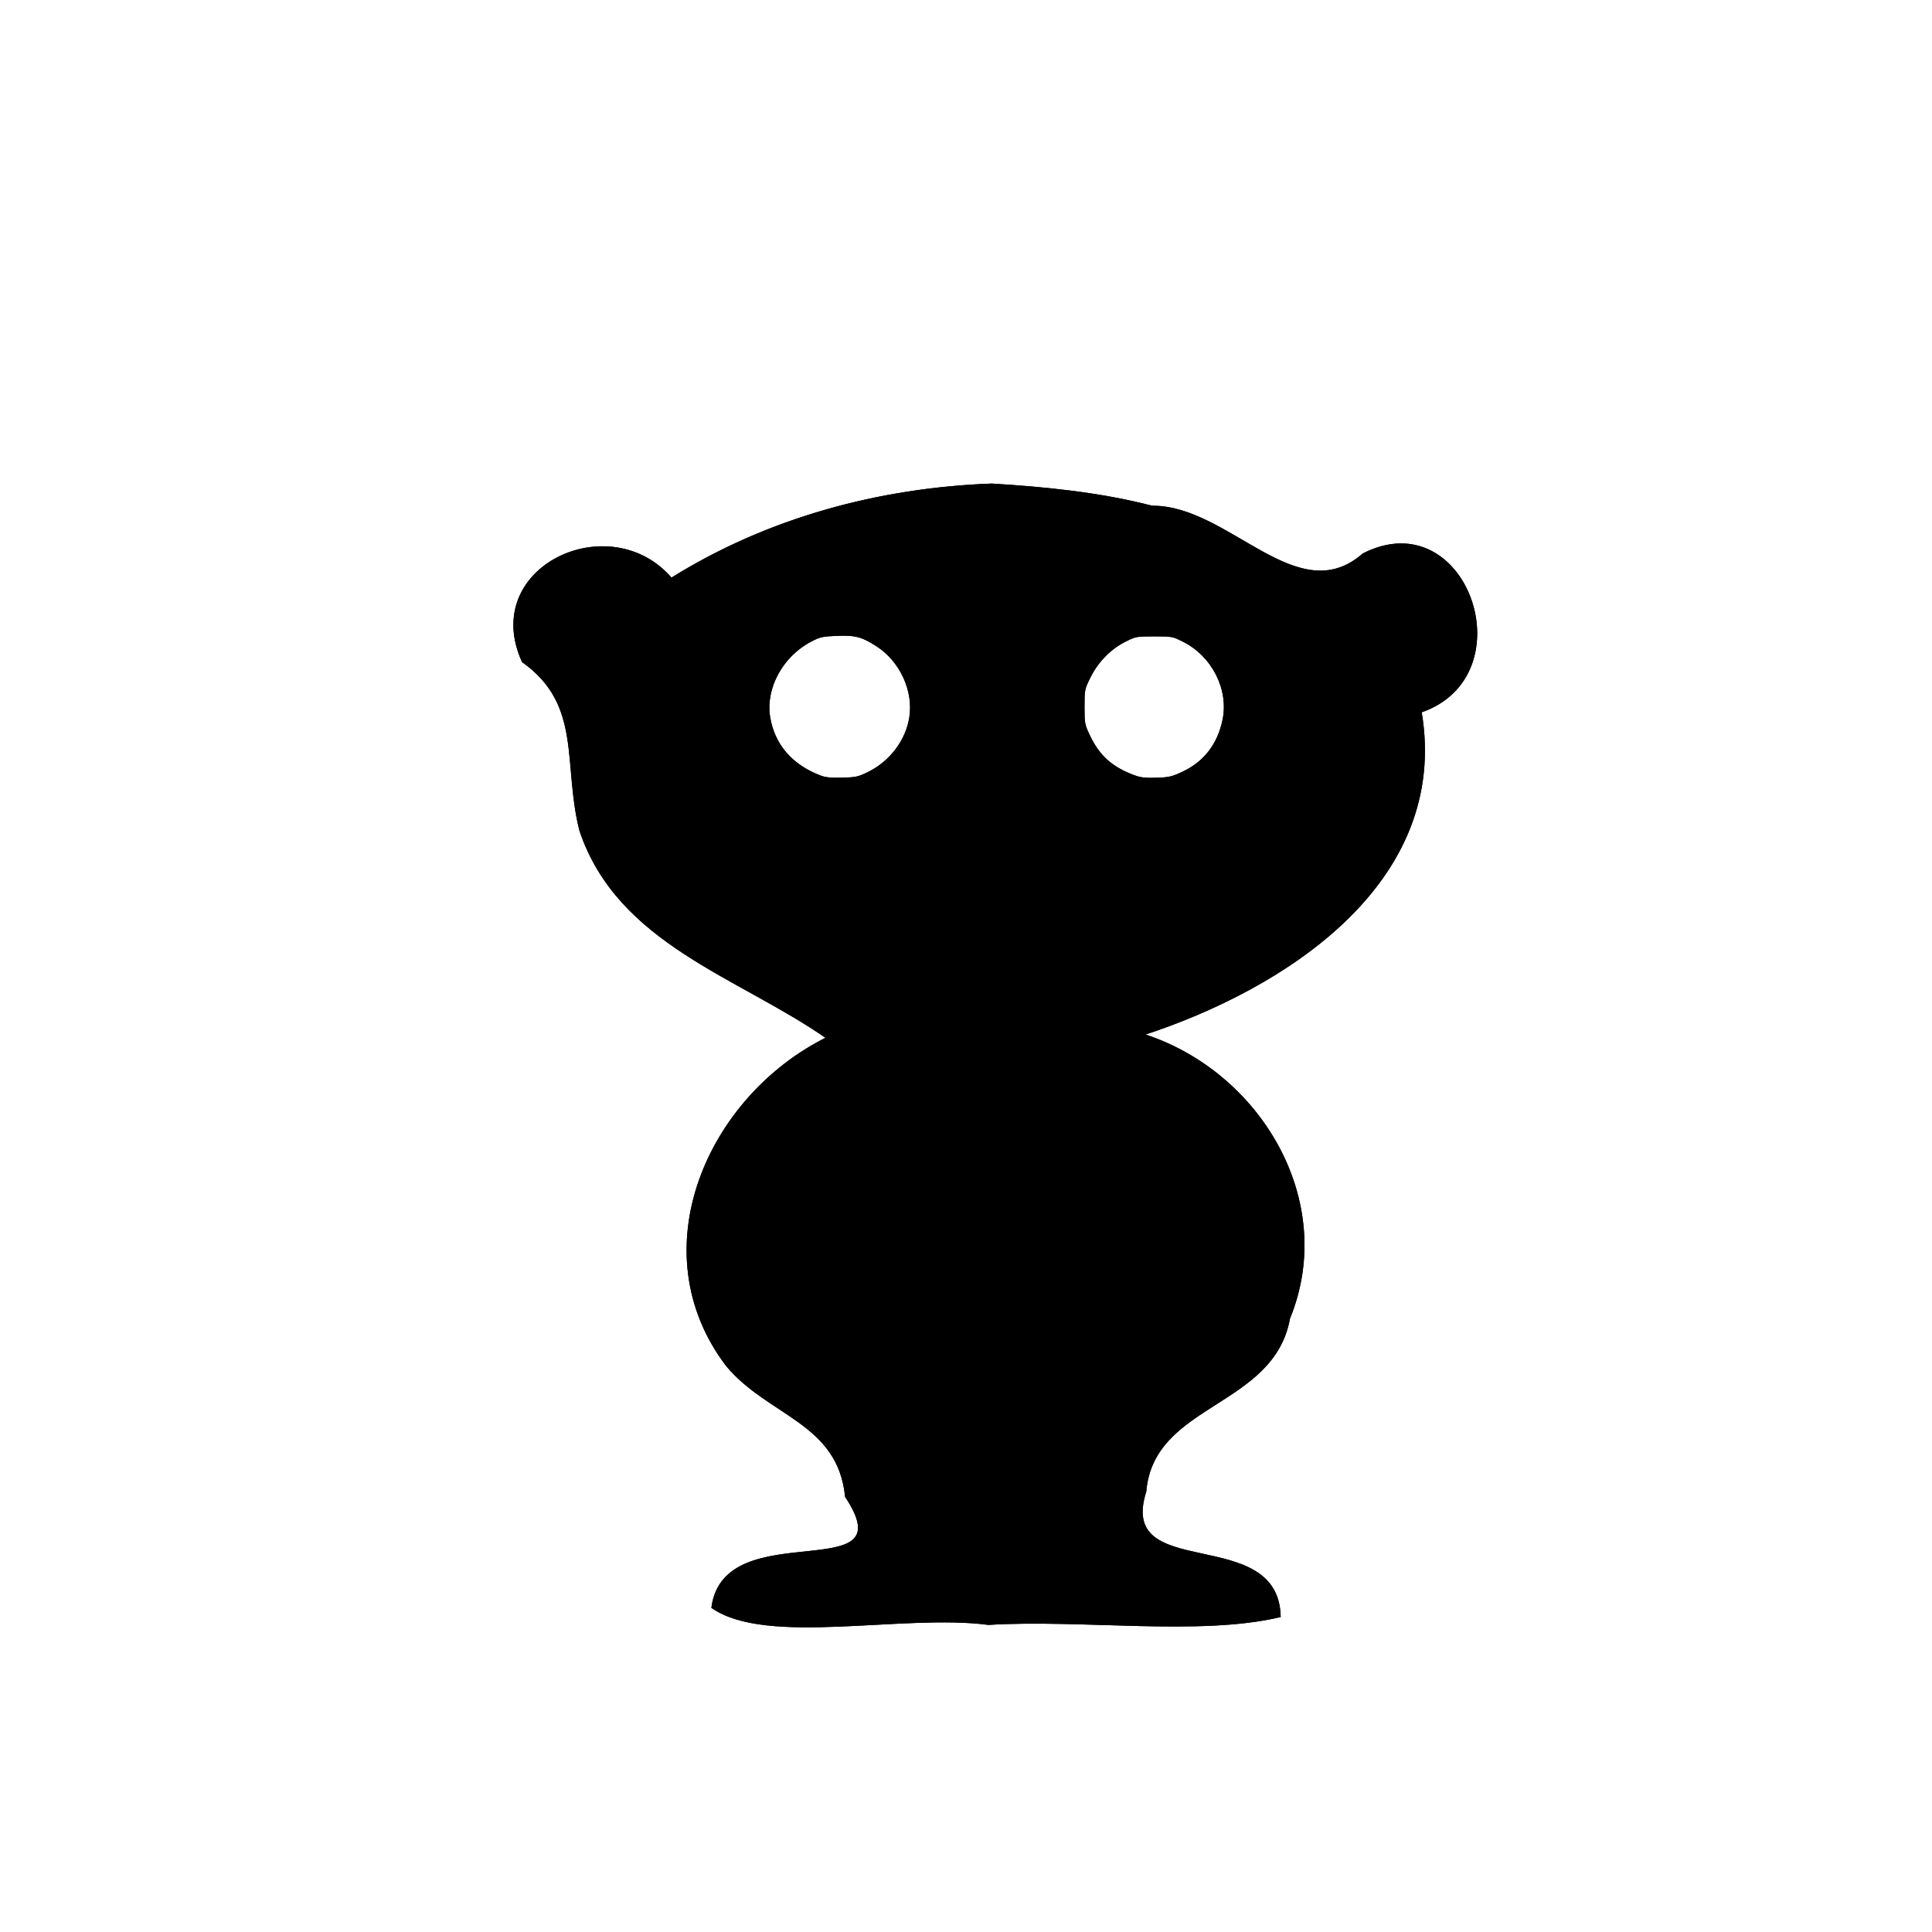 <?xml version="1.0" encoding="UTF-8" standalone="no"?>
<!-- Created with Inkscape (http://www.inkscape.org/) -->

<svg
   xmlns:dc="http://purl.org/dc/elements/1.1/"
   xmlns:cc="http://creativecommons.org/ns#"
   xmlns:rdf="http://www.w3.org/1999/02/22-rdf-syntax-ns#"
   xmlns:svg="http://www.w3.org/2000/svg"
   xmlns="http://www.w3.org/2000/svg"
   xmlns:sodipodi="http://sodipodi.sourceforge.net/DTD/sodipodi-0.dtd"
   xmlns:inkscape="http://www.inkscape.org/namespaces/inkscape"
   sodipodi:docname="reddit-snoo-meetup.svg"
   width="100.0mm"
   height="100.0mm"
   viewBox="0 0 100.0 100.0"
   version="1.1"
   id="svg8"
   inkscape:version="0.92.4 (5da689c313, 2019-01-14)">
  <defs
     id="defs2" />
  <sodipodi:namedview
     id="base"
     pagecolor="#ffffff"
     bordercolor="#666666"
     borderopacity="1.0"
     inkscape:pageopacity="0.0"
     inkscape:pageshadow="2"
     inkscape:zoom="2.8"
     inkscape:cx="164.38889"
     inkscape:cy="205.52381"
     inkscape:document-units="mm"
     inkscape:current-layer="g826"
     showgrid="true"
     inkscape:window-width="1920"
     inkscape:window-height="1017"
     inkscape:window-x="1672"
     inkscape:window-y="-8"
     inkscape:window-maximized="1"
     inkscape:snap-global="false"
     borderlayer="true">
    <inkscape:grid
       id="grid816"
       units="mm"
       type="xygrid"
       empspacing="1"
       spacingy="2.54"
       spacingx="2.54" />
  </sodipodi:namedview>
  <g
     id="g822"
     sodipodi:insensitive="true"
     inkscape:groupmode="layer"
     inkscape:label="[fixed] BG">
    <rect
       id="rect820"
       style="stroke:none;fill-opacity:1;fill:#FFFFFF"
       height="100.0"
       width="100.0"
       y="0"
       x="0" />
  </g>
  <g
     id="g824"
     inkscape:groupmode="layer"
     inkscape:label="Edge.Cuts"
     style="display:none"
     sodipodi:insensitive="true">
    <g
       transform="matrix(0.352,0,0,0.352,39.816,23.364)"
       id="g909" />
    <path
       inkscape:connector-curvature="0"
       id="path983"
       d="m 35.269,85.884 -0.065,-0.046 -0.07,-0.085 -0.143,-0.265 -0.132,-0.356 -0.103,-0.406 -0.054,-0.4 -0.013,-0.427 0.025,-0.444 0.062,-0.451 0.097,-0.446 0.13,-0.431 0.162,-0.405 0.191,-0.368 0.225,-0.352 0.248,-0.335 0.269,-0.316 0.29,-0.297 0.31,-0.278 0.329,-0.258 0.347,-0.238 0.365,-0.217 0.381,-0.196 0.397,-0.174 0.412,-0.152 0.426,-0.13 0.44,-0.107 0.452,-0.083 0.464,-0.059 0.474,-0.035 0.671,-0.039 -0.16,-0.397 -0.234,-0.584 -0.314,-0.859 -0.372,-1.054 -0.614,-0.223 -0.485,-0.194 -0.473,-0.224 -0.459,-0.253 -0.445,-0.281 -0.431,-0.309 -0.415,-0.336 -0.398,-0.361 -0.381,-0.386 -0.363,-0.411 -0.344,-0.434 -0.325,-0.456 -0.304,-0.478 -0.283,-0.498 -0.261,-0.518 -0.238,-0.537 -0.215,-0.555 -0.209,-0.634 -0.176,-0.645 -0.143,-0.653 -0.111,-0.66 -0.078,-0.664 -0.046,-0.667 -0.014,-0.668 0.019,-0.666 0.051,-0.663 0.083,-0.658 0.115,-0.651 0.147,-0.642 0.178,-0.631 0.21,-0.618 0.241,-0.603 0.273,-0.587 0.378,-0.69 0.433,-0.671 0.479,-0.641 0.514,-0.601 0.54,-0.55 0.557,-0.489 0.282,-0.218 0.282,-0.199 0.281,-0.179 0.279,-0.157 0.308,-0.174 0.128,-0.099 -0.073,-0.048 -0.2,-0.098 -0.656,-0.289 -0.945,-0.433 -1.024,-0.529 -1.015,-0.577 -0.917,-0.577 -0.832,-0.585 -0.784,-0.609 -0.735,-0.632 -0.686,-0.654 -0.636,-0.674 -0.585,-0.694 -0.534,-0.712 -0.481,-0.728 -0.428,-0.744 -0.374,-0.758 -0.319,-0.771 -0.264,-0.783 -0.208,-0.793 -0.151,-0.802 -0.093,-0.81 -0.034,-0.817 0.012,-0.838 0.036,-0.636 0.053,-0.491 -0.505,-0.39 -0.363,-0.306 -0.338,-0.338 -0.312,-0.368 -0.284,-0.395 -0.255,-0.42 -0.225,-0.443 -0.193,-0.464 -0.159,-0.483 -0.088,-0.376 -0.062,-0.422 -0.037,-0.451 -0.012,-0.465 0.014,-0.463 0.039,-0.445 0.064,-0.411 0.089,-0.361 0.131,-0.389 0.151,-0.375 0.17,-0.36 0.188,-0.345 0.207,-0.33 0.224,-0.314 0.241,-0.297 0.258,-0.281 0.274,-0.263 0.29,-0.245 0.306,-0.227 0.321,-0.208 0.335,-0.189 0.349,-0.17 0.362,-0.15 0.376,-0.129 0.363,-0.09 0.412,-0.064 0.445,-0.039 0.461,-0.013 0.46,0.013 0.443,0.039 0.41,0.065 0.36,0.091 0.543,0.193 0.504,0.224 0.459,0.253 0.408,0.279 0.289,0.207 0.157,0.086 0.218,-0.108 0.435,-0.259 0.806,-0.471 0.886,-0.461 0.95,-0.445 1,-0.423 1.034,-0.395 1.054,-0.361 1.059,-0.321 1.049,-0.275 0.813,-0.189 0.752,-0.161 0.713,-0.136 0.697,-0.114 0.704,-0.095 0.733,-0.08 1.646,-0.128 1.055,-0.082 0.332,-0.038 0.135,-0.029 0.16,-0.448 0.316,-0.999 0.661,-2.129 0.687,-2.21 1.443,-4.63 0.364,-1.099 0.108,-0.293 0.064,-0.139 0.074,-0.087 0.106,-0.09 0.123,-0.083 0.127,-0.065 0.123,-0.045 0.15,-0.021 0.23,0.015 0.365,0.06 1.352,0.3 2.543,0.608 3.643,0.87 1.528,0.368 0.038,0.004 0.04,-0.012 0.089,-0.075 0.107,-0.152 0.135,-0.239 0.24,-0.393 0.296,-0.378 0.344,-0.358 0.384,-0.332 0.417,-0.3 0.443,-0.262 0.461,-0.218 0.472,-0.168 0.276,-0.065 0.32,-0.046 0.349,-0.028 0.364,-0.009 0.364,0.009 0.349,0.028 0.32,0.046 0.276,0.065 0.406,0.139 0.389,0.169 0.37,0.198 0.35,0.225 0.329,0.25 0.306,0.274 0.283,0.297 0.258,0.317 0.232,0.336 0.205,0.354 0.177,0.37 0.147,0.384 0.117,0.397 0.085,0.408 0.052,0.418 0.018,0.426 -0.018,0.428 -0.054,0.422 -0.088,0.413 -0.121,0.402 -0.153,0.389 -0.183,0.375 -0.211,0.358 -0.238,0.34 -0.264,0.32 -0.288,0.297 -0.31,0.273 -0.331,0.247 -0.351,0.219 -0.369,0.189 -0.386,0.157 -0.401,0.123 -0.276,0.058 -0.31,0.041 -0.333,0.025 -0.345,0.008 -0.345,-0.008 -0.334,-0.025 -0.312,-0.041 -0.279,-0.058 -0.379,-0.116 -0.374,-0.152 -0.365,-0.185 -0.353,-0.215 -0.336,-0.243 -0.315,-0.268 -0.29,-0.29 -0.261,-0.31 -0.22,-0.315 -0.205,-0.349 -0.185,-0.372 -0.161,-0.384 -0.133,-0.385 -0.1,-0.374 -0.064,-0.353 -0.023,-0.321 -10e-4,-0.292 -1.74,-0.423 -4.155,-1.001 -2.551,-0.618 -0.052,0.006 -0.057,0.053 -0.064,0.104 -0.073,0.161 -0.181,0.514 -0.243,0.805 -0.654,2.129 -1.574,5.072 -0.289,0.963 -0.076,0.306 0.034,0.034 0.094,0.027 0.324,0.024 0.722,0.038 1.023,0.098 1.102,0.134 0.958,0.145 1.4,0.275 1.363,0.326 1.322,0.375 1.28,0.424 0.623,0.23 0.611,0.242 0.599,0.254 0.587,0.265 0.574,0.277 0.561,0.288 0.547,0.299 0.534,0.311 0.632,0.369 0.296,0.154 0.14,-0.082 0.258,-0.196 0.199,-0.151 0.225,-0.151 0.506,-0.289 0.546,-0.255 0.544,-0.199 0.363,-0.09 0.412,-0.064 0.445,-0.039 0.461,-0.013 0.46,0.013 0.443,0.039 0.41,0.065 0.36,0.091 0.383,0.133 0.369,0.153 0.356,0.173 0.341,0.192 0.326,0.211 0.31,0.229 0.294,0.246 0.277,0.263 0.26,0.279 0.242,0.294 0.223,0.309 0.204,0.324 0.184,0.337 0.163,0.35 0.142,0.363 0.12,0.375 0.088,0.382 0.063,0.432 0.038,0.465 0.013,0.481 -0.013,0.481 -0.038,0.465 -0.063,0.432 -0.088,0.382 -0.155,0.462 -0.197,0.457 -0.235,0.445 -0.269,0.428 -0.299,0.405 -0.326,0.377 -0.348,0.342 -0.367,0.302 -0.553,0.414 -0.01,1.663 -0.021,1.102 -0.026,0.423 -0.043,0.378 -0.064,0.365 -0.09,0.382 -0.274,0.938 -0.209,0.613 -0.245,0.607 -0.281,0.6 -0.316,0.592 -0.35,0.583 -0.384,0.574 -0.417,0.564 -0.449,0.553 -0.481,0.542 -0.512,0.53 -0.543,0.517 -0.573,0.503 -0.603,0.489 -0.631,0.474 -0.66,0.458 -0.687,0.442 -0.753,0.429 -1.007,0.528 -1.078,0.533 -0.965,0.444 -0.283,0.123 0.569,0.335 0.414,0.259 0.4,0.28 0.387,0.302 0.372,0.322 0.358,0.342 0.342,0.361 0.326,0.38 0.31,0.397 0.293,0.414 0.276,0.431 0.258,0.446 0.239,0.461 0.22,0.475 0.201,0.489 0.181,0.502 0.16,0.514 0.16,0.606 0.132,0.609 0.104,0.61 0.077,0.611 0.049,0.611 0.021,0.61 -0.006,0.608 -0.033,0.604 -0.061,0.6 -0.088,0.595 -0.115,0.589 -0.142,0.582 -0.169,0.574 -0.196,0.565 -0.223,0.555 -0.25,0.544 -0.219,0.424 -0.235,0.413 -0.251,0.401 -0.266,0.388 -0.281,0.374 -0.294,0.359 -0.306,0.343 -0.317,0.327 -0.328,0.309 -0.338,0.291 -0.346,0.272 -0.354,0.251 -0.361,0.23 -0.367,0.208 -0.372,0.186 -0.376,0.162 -0.889,0.355 -0.09,0.06 -0.08,0.106 -0.074,0.157 -0.071,0.214 -0.201,0.595 -0.294,0.78 -0.254,0.665 -0.106,0.318 0.018,0.024 0.048,0.013 0.157,-0.009 0.147,-0.011 0.237,0.002 0.61,0.039 0.442,0.054 0.433,0.078 0.423,0.1 0.411,0.123 0.399,0.144 0.386,0.165 0.371,0.185 0.356,0.205 0.339,0.224 0.322,0.242 0.303,0.26 0.284,0.277 0.263,0.293 0.241,0.309 0.219,0.324 0.195,0.339 0.164,0.33 0.135,0.319 0.108,0.313 0.082,0.313 0.057,0.318 0.033,0.328 0.01,0.343 -0.011,0.364 -0.049,0.587 -0.075,0.438 -0.051,0.175 -0.061,0.152 -0.072,0.134 -0.085,0.122 -0.168,0.214 -16.102,-0.006 -11.403,-0.017 -3.493,-0.015 -1.311,-0.017 -2.17e-4,9.2e-5"
       style="display:inline;fill:none;stroke:#000000;stroke-width:0.082;stroke-opacity:1"
       sodipodi:nodetypes="ccscccscssscccscccsscsccscsccsccccsccccssscccccscccssscscccccccccscccccsccscscccccccc" />
  </g>
  <g
     id="g826"
     inkscape:groupmode="layer"
     inkscape:label="B.Cu">
    <path
       id="path1071"
       d="M 193.664 94.605 C 171.632 95.426 149.912 101.283 131.125 113.018 C 119.153 99.01 93.698 110.792 102.092 129.221 C 113.953 137.618 110.016 149.234 113.326 162.217 C 120.745 184.328 144.321 190.697 161.531 202.729 C 138.412 214.156 124.849 244.196 141.953 266.723 C 150.167 276.553 163.768 277.785 165.215 292.316 C 177.426 310.686 141.544 295.58 139.111 313.967 C 149.803 321.42 176.398 315.013 193.066 317.221 C 211.415 316.101 234.258 319.443 249.988 315.717 C 249.545 297.62 217.961 309.479 223.738 291.311 C 225.206 273.929 248.691 274.852 251.811 257.502 C 261.203 234.583 246.047 209.323 223.258 202.064 C 250.673 193.13 283.191 172.51 277.516 139.023 C 298.18 131.957 286.509 97.907 266.266 108.232 C 253.354 119.539 239.981 98.795 225.016 98.932 C 214.836 96.288 203.713 95.197 193.664 94.605 z M 164.74 124.012 C 167.427 124.008 168.714 124.464 171.236 126.076 C 175.892 129.051 178.593 134.883 177.758 140.152 C 177.042 144.668 173.908 148.812 169.613 150.922 C 167.692 151.866 167.166 151.981 164.508 152.053 C 162.287 152.112 161.196 151.998 160.152 151.596 C 154.554 149.44 151.129 145.427 150.264 140.01 C 149.366 134.393 152.763 128.14 158.295 125.225 C 160.131 124.257 160.584 124.152 163.494 124.039 C 163.943 124.022 164.356 124.012 164.74 124.012 z M 225.441 124.143 C 228.931 124.143 229.092 124.172 231.172 125.225 C 236.881 128.114 240.182 134.66 238.938 140.627 C 237.943 145.398 235.303 148.839 231.109 150.83 C 228.989 151.837 228.389 151.98 225.916 152.064 C 223.743 152.139 222.763 152.027 221.516 151.564 C 217.164 149.95 214.661 147.721 212.781 143.791 C 211.715 141.561 211.672 141.337 211.672 138.051 C 211.672 134.719 211.703 134.571 212.84 132.27 C 214.342 129.23 216.83 126.676 219.705 125.225 C 221.79 124.172 221.953 124.143 225.441 124.143 z "
       style="display:inline;fill:#000000;fill-opacity:1;stroke:#000000;stroke-width:0.309;stroke-opacity:1"
       transform="scale(0.265)" />
  </g>
  <g
     id="g828"
     inkscape:groupmode="layer"
     inkscape:label="B.Mask"
     style="display:none">
    <path
       sodipodi:nodetypes="cssssscccccsccsccccc"
       style="display:inline;fill:#000000;stroke-width:0.082"
       d="m 42.374,40.11 c -1.481,-0.57 -2.387,-1.632 -2.616,-3.066 -0.237,-1.486 0.661,-3.141 2.125,-3.912 0.486,-0.256 0.606,-0.283 1.376,-0.313 0.95,-0.037 1.286,0.052 2.048,0.539 1.232,0.787 1.947,2.33 1.726,3.724 -0.189,1.195 -1.018,2.291 -2.155,2.849 -0.508,0.25 -0.647,0.281 -1.351,0.299 -0.588,0.016 -0.877,-0.015 -1.153,-0.121 z m 16.236,-0.009 c -1.151,-0.427 -1.814,-1.016 -2.311,-2.056 -0.282,-0.59 -0.294,-0.649 -0.294,-1.519 0,-0.882 0.008,-0.921 0.309,-1.53 0.397,-0.804 1.056,-1.48 1.817,-1.864 0.552,-0.278 0.595,-0.287 1.518,-0.287 0.923,0 0.966,0.008 1.516,0.287 1.511,0.765 2.384,2.496 2.055,4.075 -0.263,1.262 -0.961,2.173 -2.071,2.7 -0.561,0.266 -0.72,0.304 -1.374,0.326 -0.575,0.02 -0.834,-0.01 -1.164,-0.132 z"
       id="path1035"
       inkscape:connector-curvature="0" />
  </g>
  <g
     id="g830"
     inkscape:groupmode="layer"
     inkscape:label="B.Silk-disabled" />
  <g
     id="g832"
     inkscape:groupmode="layer"
     inkscape:label="F.Cu"
     style="display:inline">
    <path
       style="display:inline;fill:#000000;fill-opacity:1;stroke:#000000;stroke-width:0.309;stroke-opacity:1"
       d="M 193.664 94.605 C 171.632 95.426 149.912 101.283 131.125 113.018 C 119.153 99.01 93.698 110.792 102.092 129.221 C 113.953 137.618 110.016 149.234 113.326 162.217 C 120.745 184.328 144.321 190.697 161.531 202.729 C 138.412 214.156 124.849 244.196 141.953 266.723 C 150.167 276.553 163.768 277.785 165.215 292.316 C 177.426 310.686 141.544 295.58 139.111 313.967 C 149.803 321.42 176.398 315.013 193.066 317.221 C 211.415 316.101 234.258 319.443 249.988 315.717 C 249.545 297.62 217.961 309.479 223.738 291.311 C 225.206 273.929 248.691 274.852 251.811 257.502 C 261.203 234.583 246.047 209.323 223.258 202.064 C 250.673 193.13 283.191 172.51 277.516 139.023 C 298.18 131.957 286.509 97.907 266.266 108.232 C 253.354 119.539 239.981 98.795 225.016 98.932 C 214.836 96.288 203.713 95.197 193.664 94.605 z M 164.74 124.012 C 167.427 124.008 168.714 124.464 171.236 126.076 C 175.892 129.051 178.593 134.883 177.758 140.152 C 177.042 144.668 173.908 148.812 169.613 150.922 C 167.692 151.866 167.166 151.981 164.508 152.053 C 162.287 152.112 161.196 151.998 160.152 151.596 C 154.554 149.44 151.129 145.427 150.264 140.01 C 149.366 134.393 152.763 128.14 158.295 125.225 C 160.131 124.257 160.584 124.152 163.494 124.039 C 163.943 124.022 164.356 124.012 164.74 124.012 z M 225.441 124.143 C 228.931 124.143 229.092 124.172 231.172 125.225 C 236.881 128.114 240.182 134.66 238.938 140.627 C 237.943 145.398 235.303 148.839 231.109 150.83 C 228.989 151.837 228.389 151.98 225.916 152.064 C 223.743 152.139 222.763 152.027 221.516 151.564 C 217.164 149.95 214.661 147.721 212.781 143.791 C 211.715 141.561 211.672 141.337 211.672 138.051 C 211.672 134.719 211.703 134.571 212.84 132.27 C 214.342 129.23 216.83 126.676 219.705 125.225 C 221.79 124.172 221.953 124.143 225.441 124.143 z "
       transform="scale(0.265)"
       id="path1060" />
  </g>
  <g
     id="g834"
     inkscape:groupmode="layer"
     inkscape:label="F.Mask"
     style="display:none">
    <path
       inkscape:connector-curvature="0"
       id="path1032"
       d="m 42.374,40.11 c -1.481,-0.57 -2.387,-1.632 -2.616,-3.066 -0.237,-1.486 0.661,-3.141 2.125,-3.912 0.486,-0.256 0.606,-0.283 1.376,-0.313 0.95,-0.037 1.286,0.052 2.048,0.539 1.232,0.787 1.947,2.33 1.726,3.724 -0.189,1.195 -1.018,2.291 -2.155,2.849 -0.508,0.25 -0.647,0.281 -1.351,0.299 -0.588,0.016 -0.877,-0.015 -1.153,-0.121 z m 16.236,-0.009 c -1.151,-0.427 -1.814,-1.016 -2.311,-2.056 -0.282,-0.59 -0.294,-0.649 -0.294,-1.519 0,-0.882 0.008,-0.921 0.309,-1.53 0.397,-0.804 1.056,-1.48 1.817,-1.864 0.552,-0.278 0.595,-0.287 1.518,-0.287 0.923,0 0.966,0.008 1.516,0.287 1.511,0.765 2.384,2.496 2.055,4.075 -0.263,1.262 -0.961,2.173 -2.071,2.7 -0.561,0.266 -0.72,0.304 -1.374,0.326 -0.575,0.02 -0.834,-0.01 -1.164,-0.132 z"
       style="display:inline;fill:#000000;stroke-width:0.082"
       sodipodi:nodetypes="cssssscccccsccsccccc" />
  </g>
  <g
     id="g836"
     inkscape:groupmode="layer"
     inkscape:label="F.Silk"
     style="display:none">
    <path
       style="fill:#000000;stroke-width:0.082"
       d="m 35.269,85.884 c -0.167,-0.067 -0.404,-0.602 -0.513,-1.158 -0.2,-1.019 0.054,-2.449 0.6,-3.372 1.14,-1.927 3.273,-3.108 5.83,-3.228 0.36,-0.017 0.662,-0.034 0.671,-0.039 0.009,-0.004 -0.063,-0.183 -0.16,-0.397 -0.097,-0.214 -0.343,-0.863 -0.548,-1.443 l -0.372,-1.054 -0.614,-0.223 c -2.62,-0.951 -4.741,-3.223 -5.821,-6.232 -1.203,-3.351 -1,-7.23 0.539,-10.311 0.927,-1.856 2.544,-3.62 4.027,-4.395 0.24,-0.125 0.436,-0.248 0.436,-0.273 8.2e-5,-0.025 -0.418,-0.221 -0.929,-0.436 -1.167,-0.491 -2.784,-1.368 -3.901,-2.116 -4.561,-3.053 -7.119,-7.195 -7.145,-11.567 -0.003,-0.54 0.018,-1.203 0.048,-1.474 l 0.053,-0.491 -0.505,-0.39 c -0.998,-0.771 -1.75,-1.907 -2.128,-3.217 -0.268,-0.929 -0.265,-2.509 0.007,-3.393 0.648,-2.109 2.147,-3.639 4.184,-4.271 0.887,-0.275 2.475,-0.275 3.354,0.001 0.748,0.235 1.406,0.561 1.914,0.948 0.211,0.161 0.411,0.292 0.446,0.292 0.035,0 0.328,-0.165 0.652,-0.367 2.031,-1.264 5.068,-2.485 7.839,-3.152 2.27,-0.546 3.645,-0.751 6.058,-0.903 0.811,-0.051 1.496,-0.118 1.523,-0.148 0.027,-0.031 0.242,-0.682 0.476,-1.447 0.235,-0.765 0.532,-1.723 0.661,-2.129 0.129,-0.405 0.438,-1.4 0.687,-2.21 1.325,-4.31 1.862,-5.983 1.979,-6.161 0.071,-0.109 0.265,-0.255 0.43,-0.325 0.342,-0.145 0.385,-0.136 4.763,0.917 1.238,0.298 2.878,0.689 3.643,0.87 0.765,0.18 1.453,0.346 1.528,0.368 0.101,0.03 0.208,-0.094 0.409,-0.475 0.561,-1.061 1.791,-2.03 3.057,-2.407 0.665,-0.198 1.955,-0.198 2.62,0 2.211,0.659 3.722,2.674 3.722,4.962 0,2.299 -1.59,4.39 -3.768,4.954 -0.681,0.176 -1.846,0.177 -2.534,4.09e-4 -1.013,-0.259 -2.019,-0.929 -2.674,-1.779 -0.604,-0.785 -1.087,-2.049 -1.091,-2.854 l -10e-4,-0.292 -1.74,-0.423 c -0.957,-0.233 -2.827,-0.683 -4.155,-1.001 -1.328,-0.318 -2.476,-0.596 -2.551,-0.618 -0.135,-0.041 -0.297,0.358 -0.669,1.644 -0.065,0.225 -0.36,1.183 -0.654,2.129 -1.612,5.171 -1.938,6.24 -1.938,6.341 0,0.049 0.192,0.086 0.453,0.086 0.664,0 2.722,0.224 3.805,0.414 3.781,0.664 7.191,1.88 10,3.566 0.479,0.288 0.897,0.523 0.928,0.523 0.031,0 0.21,-0.125 0.398,-0.278 0.493,-0.402 1.314,-0.827 2.02,-1.046 0.887,-0.275 2.475,-0.275 3.354,0.001 2.075,0.652 3.611,2.201 4.193,4.229 0.269,0.94 0.269,2.581 0,3.52 -0.354,1.236 -1.197,2.47 -2.196,3.219 l -0.553,0.414 -0.01,1.663 c -0.011,1.779 -0.057,2.1 -0.518,3.587 -1.018,3.287 -3.603,6.33 -7.341,8.641 -0.752,0.465 -2.673,1.442 -3.803,1.934 l -0.283,0.123 0.569,0.335 c 2.241,1.319 3.939,3.605 4.737,6.377 0.928,3.223 0.663,6.603 -0.74,9.474 -1.12,2.291 -2.995,4.139 -5.011,4.937 -0.389,0.154 -0.79,0.314 -0.889,0.355 -0.127,0.052 -0.221,0.212 -0.316,0.537 -0.074,0.255 -0.296,0.873 -0.494,1.375 -0.198,0.501 -0.36,0.944 -0.36,0.983 -9e-5,0.039 0.1,0.052 0.223,0.028 0.123,-0.023 0.57,-0.01 0.994,0.03 2.381,0.225 4.413,1.478 5.387,3.321 0.475,0.9 0.635,1.625 0.578,2.628 -0.051,0.9 -0.148,1.296 -0.393,1.608 l -0.168,0.214 -16.102,-0.006 c -8.856,-0.004 -16.149,-0.025 -16.207,-0.048 z m 9.953,-1.878 0.249,-0.05 -0.494,-0.585 c -0.54,-0.64 -1.495,-2.022 -1.773,-2.567 -0.2,-0.392 -0.398,-0.474 -1.363,-0.563 -1.148,-0.106 -2.472,0.231 -3.434,0.874 -0.912,0.61 -1.519,1.472 -1.649,2.345 -0.096,0.643 -0.431,0.595 4.129,0.595 2.247,0 4.198,-0.022 4.335,-0.05 z m 20.836,-0.474 c -0.07,-1.985 -2.888,-3.666 -5.433,-3.242 -0.335,0.056 -0.666,0.132 -0.737,0.169 -0.071,0.037 -0.302,0.361 -0.514,0.721 -0.4,0.677 -1.412,2.067 -1.838,2.525 l -0.244,0.262 0.339,0.031 c 0.187,0.017 2.163,0.028 4.392,0.025 l 4.053,-0.006 -0.017,-0.483 z m -11.474,0.061 c 3.182,-2.328 5.711,-7.925 6.782,-15.011 0.59,-3.905 0.655,-8.951 0.165,-12.839 -0.081,-0.645 -0.167,-1.191 -0.19,-1.215 -0.023,-0.023 -0.625,0.106 -1.338,0.287 -3.295,0.835 -6.087,1.144 -9.483,1.05 -2.949,-0.082 -4.808,-0.329 -7.562,-1.003 -0.827,-0.203 -1.515,-0.358 -1.528,-0.344 -0.041,0.041 -0.278,2.261 -0.361,3.381 -0.219,2.961 -0.179,5.82 0.123,8.76 0.525,5.117 1.89,9.818 3.803,13.089 0.326,0.558 0.779,1.268 1.007,1.577 0.475,0.646 1.944,2.133 2.405,2.435 l 0.313,0.205 2.672,0.005 2.672,0.005 0.521,-0.381 z M 39.802,71.236 C 38.937,66.942 38.645,61.858 39.02,57.584 c 0.051,-0.578 0.07,-1.073 0.042,-1.101 -0.075,-0.075 -1.067,0.933 -1.512,1.538 -0.771,1.045 -1.417,2.492 -1.687,3.778 -0.279,1.326 -0.293,3.31 -0.033,4.655 0.379,1.961 1.582,4.159 2.883,5.268 0.447,0.381 1.3,0.968 1.344,0.925 0.014,-0.014 -0.1,-0.649 -0.254,-1.41 z m 23.534,1.103 c 3.22,-2.081 4.713,-6.908 3.48,-11.249 -0.455,-1.6 -1.612,-3.498 -2.674,-4.388 l -0.42,-0.352 0.071,1.183 c 0.127,2.102 0.078,7.478 -0.081,8.96 -0.226,2.098 -0.79,5.497 -1.006,6.061 -0.074,0.193 0.076,0.142 0.63,-0.216 z M 54.286,53.674 c 5.661,-0.501 10.661,-2.346 14.286,-5.269 3.681,-2.969 5.439,-7.037 4.635,-10.729 -1.112,-5.111 -6.105,-9.323 -13.436,-11.334 -2.474,-0.679 -4.703,-0.983 -7.66,-1.045 -2.305,-0.048 -3.505,0.02 -5.521,0.312 -7.468,1.083 -13.645,4.718 -16.045,9.44 -0.792,1.558 -1.106,2.841 -1.107,4.51 -8.2e-5,1.525 0.262,2.672 0.939,4.107 0.621,1.316 1.275,2.238 2.452,3.453 4.573,4.72 13.025,7.302 21.456,6.555 z m -4.38,-3.646 c -2.422,-0.181 -4.481,-0.796 -5.967,-1.784 -0.643,-0.427 -1.289,-1.086 -1.366,-1.391 -0.158,-0.628 0.336,-1.276 0.973,-1.276 0.376,0 0.544,0.092 1.143,0.623 0.86,0.763 2.596,1.397 4.478,1.633 1.099,0.138 3.356,0.155 4.489,0.032 1.915,-0.207 3.763,-0.879 4.717,-1.715 0.532,-0.467 0.749,-0.575 1.139,-0.571 0.555,0.006 0.955,0.45 0.956,1.059 4.9e-4,0.347 -0.03,0.395 -0.594,0.942 -1.209,1.172 -3.058,1.961 -5.382,2.296 -0.849,0.122 -3.712,0.218 -4.585,0.153 z m 25.372,-14.828 c 1.831,-2.138 1.206,-5.339 -1.276,-6.541 -0.586,-0.284 -0.711,-0.313 -1.469,-0.342 -0.615,-0.024 -0.952,0.004 -1.31,0.107 -0.504,0.146 -1.274,0.536 -1.239,0.628 0.011,0.029 0.288,0.293 0.615,0.586 1.119,1.001 2.247,2.34 3.013,3.577 0.352,0.569 1.099,2.116 1.099,2.277 0,0.208 0.248,0.08 0.566,-0.292 z M 28.25,35.039 c 0.676,-1.814 2.452,-4.161 4.368,-5.77 l 0.355,-0.298 -0.191,-0.125 c -0.105,-0.069 -0.376,-0.208 -0.601,-0.309 -0.564,-0.254 -1.86,-0.311 -2.548,-0.113 -2.837,0.818 -3.886,4.309 -2,6.654 0.19,0.237 0.374,0.413 0.409,0.392 0.034,-0.021 0.128,-0.215 0.208,-0.43 z M 70.993,17.776 c 1.287,-0.609 1.99,-2.099 1.639,-3.472 -0.76,-2.966 -4.81,-3.062 -5.709,-0.136 -0.243,0.792 -0.183,1.429 0.21,2.225 0.405,0.819 1.087,1.376 1.962,1.603 0.486,0.126 1.387,0.022 1.898,-0.22 z"
       id="path981"
       inkscape:connector-curvature="0"
       sodipodi:nodetypes="ccscccscssscccscccsscsccscsccsccccsccccssscccccscccssscscccccccccscccccsccscsccccccccccsscssscccccccccccccccccscccsscccccccccccssccscccccccccccsscscsscssssssscssccccsscscccccscscccccccscccccc" />
  </g>
  <g
     id="g838"
     inkscape:groupmode="layer"
     inkscape:label="Drill"
     style="display:inline" />
</svg>

